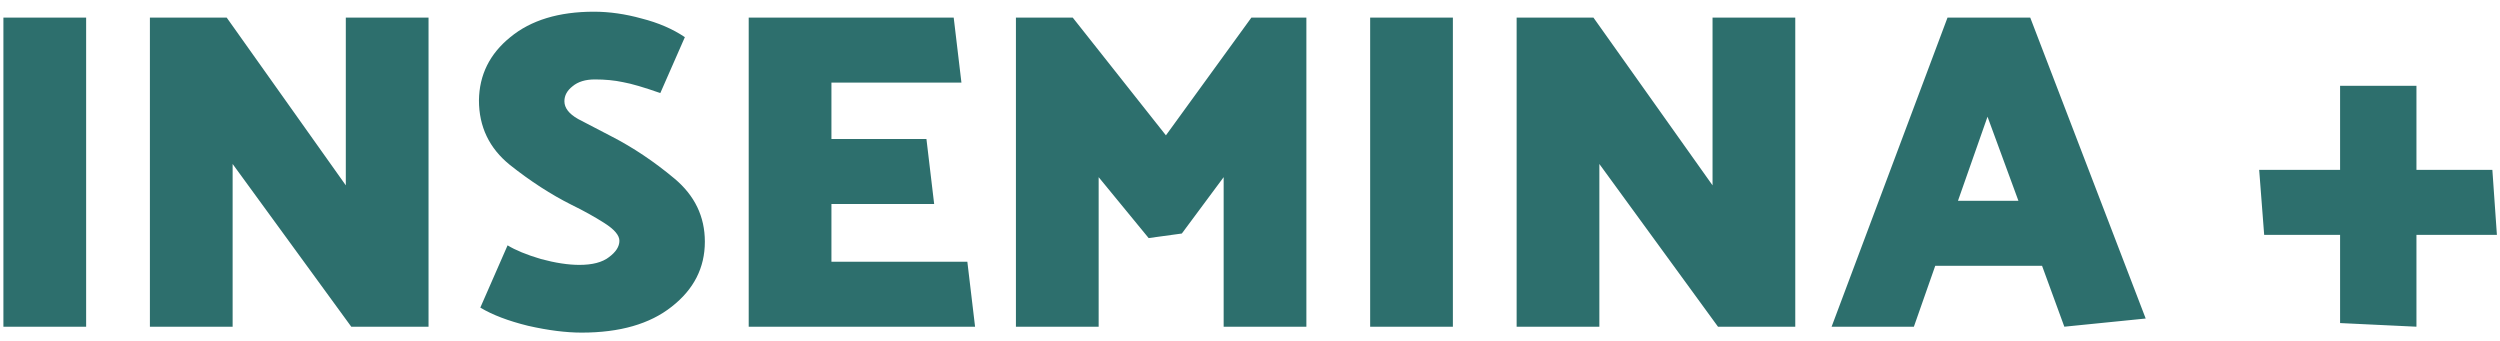 <svg width="176" height="24" viewBox="0 0 176 24" fill="none" xmlns="http://www.w3.org/2000/svg">
<path d="M0.24 23V1.24H6.064V23H0.24ZM10.553 23V1.24H15.96L24.345 13.048V1.24H30.169V23H24.729L16.377 11.544V23H10.553ZM40.246 14.424C38.796 13.699 37.345 12.76 35.894 11.608C34.444 10.435 33.718 8.92 33.718 7.064C33.74 5.272 34.476 3.789 35.926 2.616C37.377 1.421 39.34 0.824 41.814 0.824C42.902 0.824 44.022 0.984 45.174 1.304C46.348 1.603 47.361 2.04 48.214 2.616L46.486 6.552C45.334 6.147 44.46 5.891 43.862 5.784C43.265 5.656 42.604 5.592 41.878 5.592C41.217 5.592 40.694 5.752 40.31 6.072C39.926 6.371 39.734 6.723 39.734 7.128C39.734 7.597 40.054 8.013 40.694 8.376C41.356 8.717 42.134 9.123 43.03 9.592C44.566 10.381 46.049 11.373 47.478 12.568C48.908 13.763 49.622 15.245 49.622 17.016C49.622 18.851 48.844 20.376 47.286 21.592C45.75 22.808 43.638 23.416 40.95 23.416C39.841 23.416 38.582 23.256 37.174 22.936C35.788 22.595 34.668 22.168 33.814 21.656L35.734 17.272C36.289 17.613 37.068 17.933 38.07 18.232C39.094 18.509 40.001 18.648 40.79 18.648C41.708 18.648 42.401 18.467 42.87 18.104C43.361 17.741 43.606 17.357 43.606 16.952C43.606 16.568 43.254 16.152 42.55 15.704C41.846 15.256 41.078 14.829 40.246 14.424ZM52.709 23V1.24H67.141L67.685 5.816H58.533V9.784H65.221L65.765 14.36H58.533V18.424H68.101L68.645 23H52.709ZM86.145 23V12.472L83.201 16.44L80.865 16.76L77.345 12.472V23H71.521V1.24H75.521L82.081 9.528L88.097 1.24H91.969V23H86.145ZM96.459 23V1.24H102.283V23H96.459ZM106.771 23V1.24H112.179L120.563 13.048V1.24H126.387V23H120.947L112.595 11.544V23H106.771ZM139.921 8.216L137.841 14.136H142.097L139.921 8.216ZM142.929 1.24L151.057 22.424L145.329 23L143.761 18.712H136.241L134.737 23H128.945L137.105 1.24H142.929ZM175.782 16.536H170.118V23L164.742 22.744V16.536H159.398L159.046 11.96H164.742V6.04H170.118V11.96H175.462L175.782 16.536Z" fill="#2D6F6D"/>
</svg>
